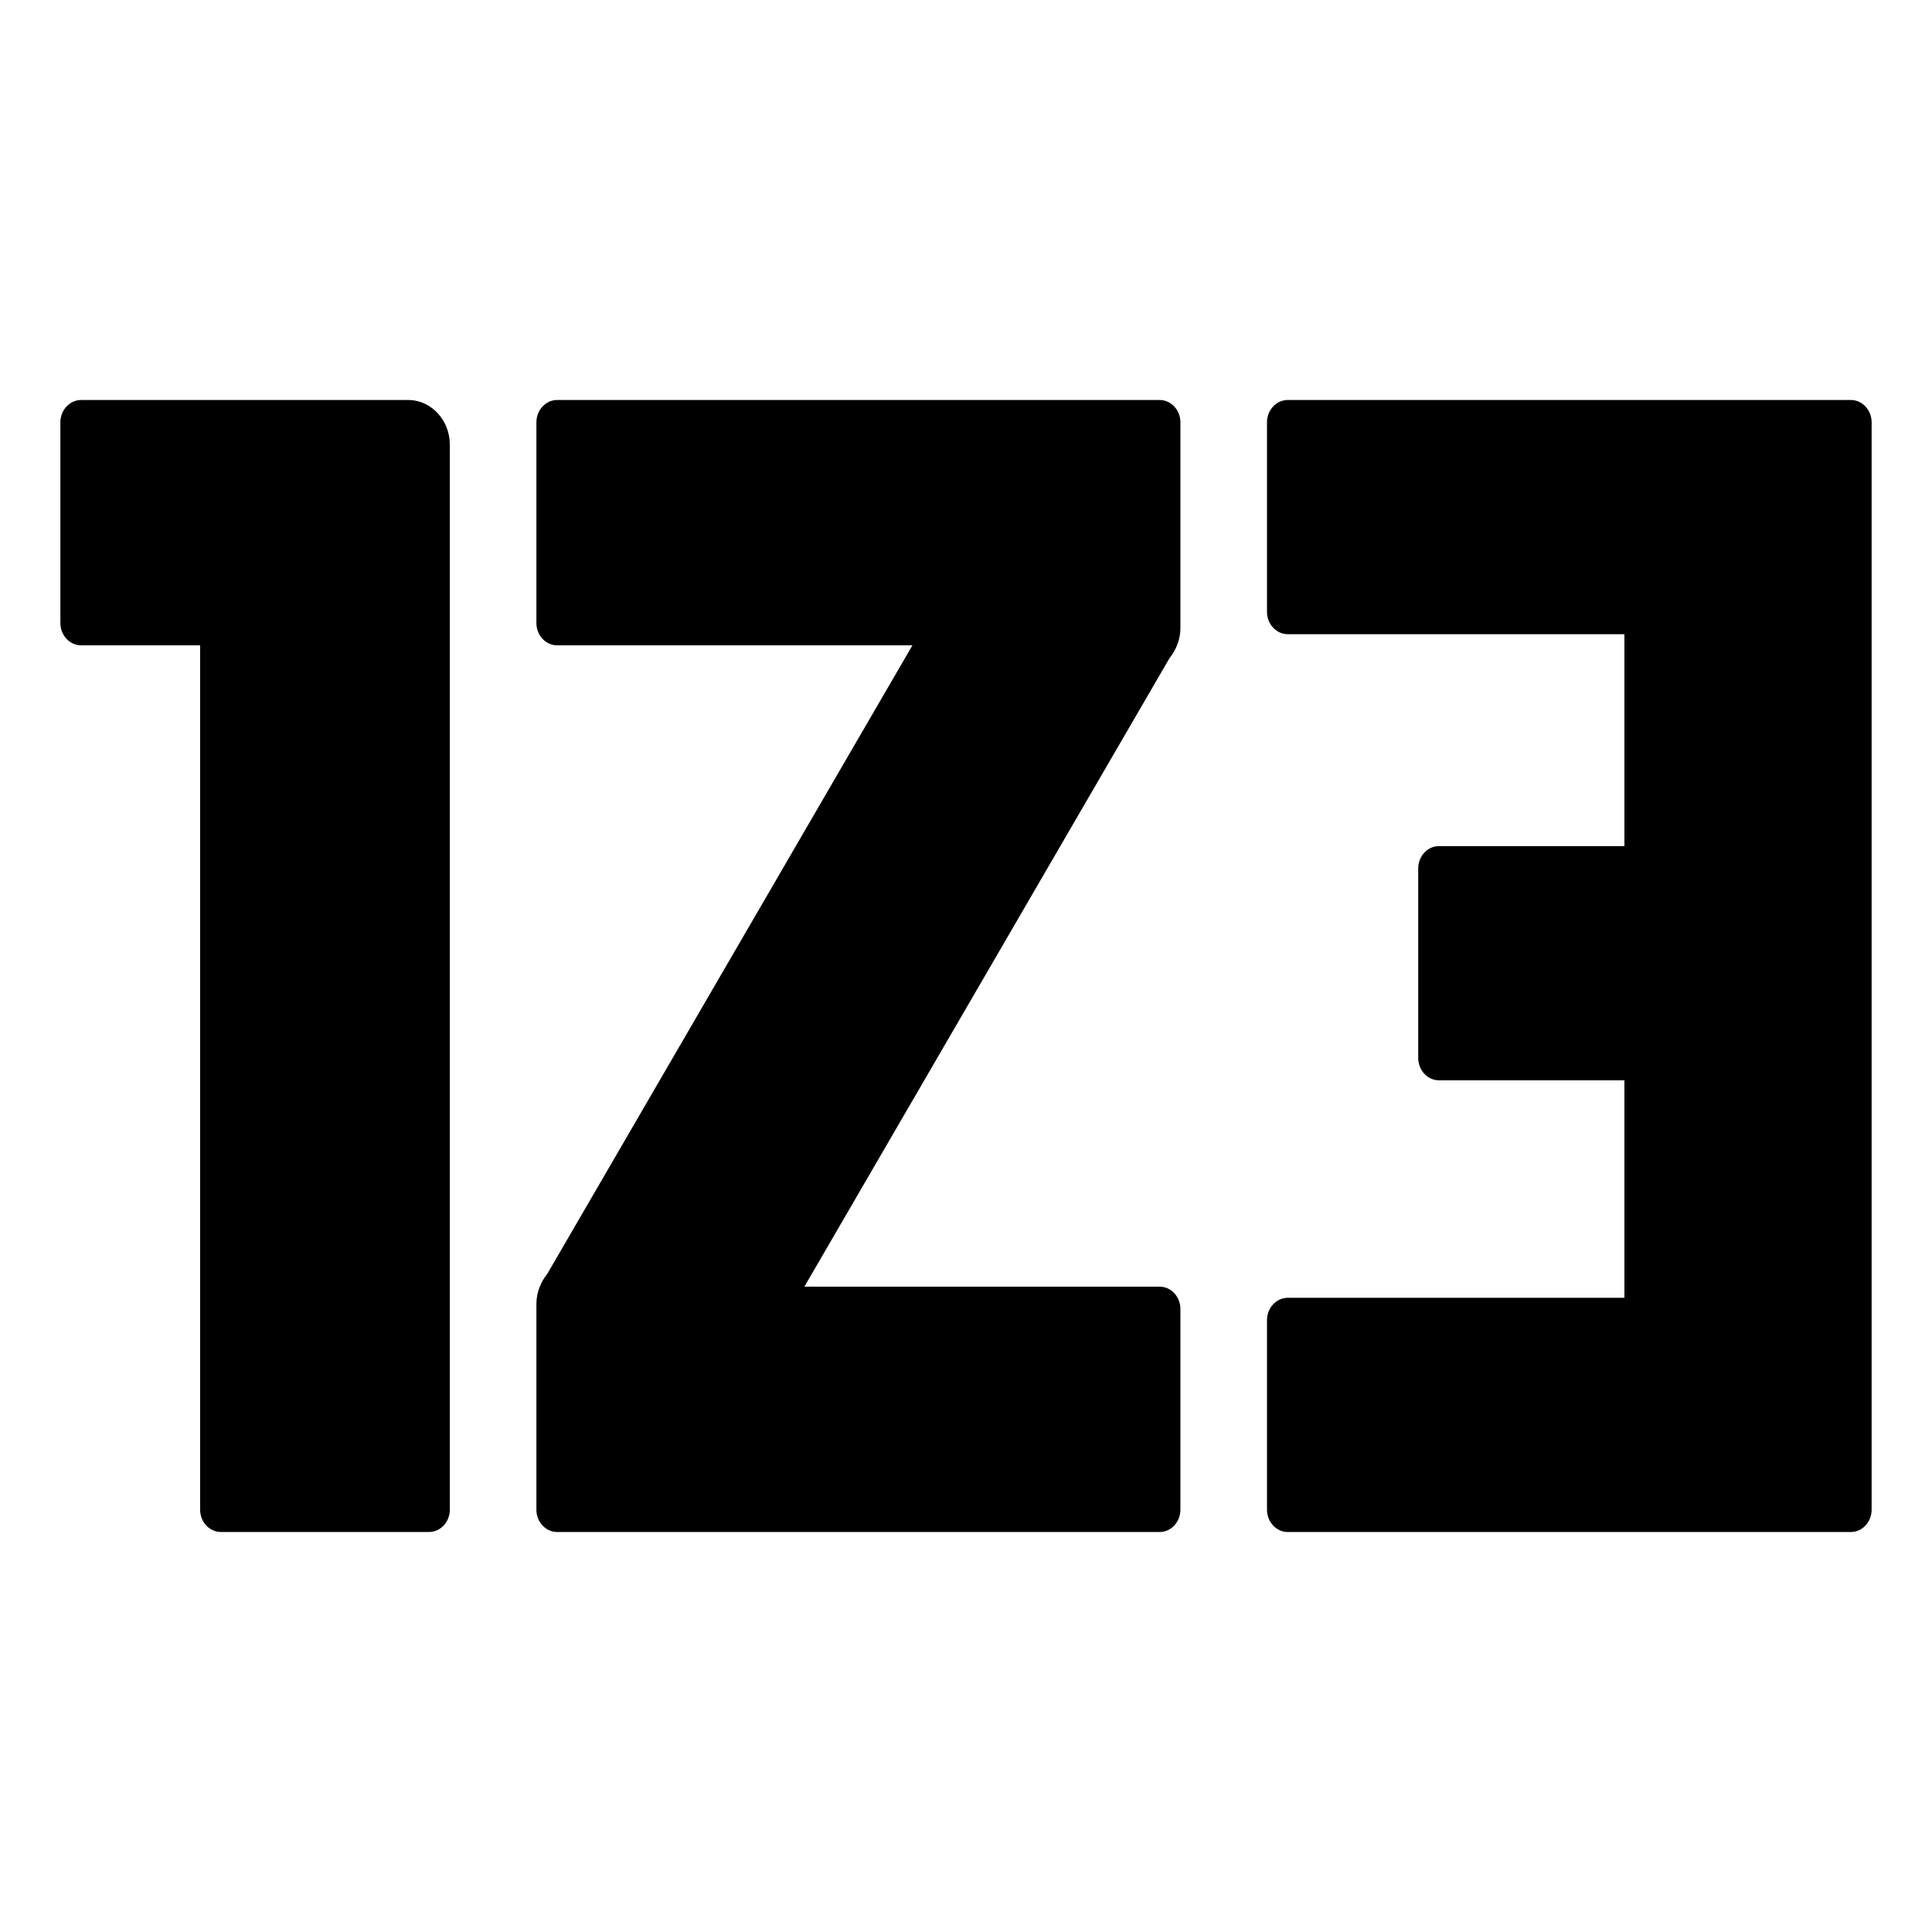 <?xml version="1.0" standalone="no"?><!DOCTYPE svg PUBLIC "-//W3C//DTD SVG 1.1//EN" "http://www.w3.org/Graphics/SVG/1.1/DTD/svg11.dtd"><svg class="icon" width="32px" height="32.00px" viewBox="0 0 1024 1024" version="1.1" xmlns="http://www.w3.org/2000/svg"><path fill="currentColor" d="M980.989 212h-298.45c-6.055 0-11.01 5.32-11.01 11.823v100.492c0 6.503 4.955 11.823 11.01 11.823h178.43v112.315h-98.273c-6.056 0-11.011 5.32-11.011 11.823v100.492c0 6.503 4.955 11.823 11.011 11.823h98.273v115.271H682.54c-6.055 0-11.01 5.32-11.01 11.823v100.492c0 6.503 4.955 11.823 11.01 11.823h298.45c6.056 0 11.011-5.32 11.011-11.823V223.823c0-6.503-4.955-11.823-11.011-11.823zM43.029 342.05h63.038v458.127c0 6.503 4.963 11.823 11.03 11.823h110.29c6.067 0 11.03-5.32 11.03-11.823V235.645c0-13.005-9.927-23.645-22.059-23.645H43.03C36.963 212 32 217.32 32 223.823v106.404c0 6.502 4.963 11.822 11.03 11.822zM295.313 212c-6.056 0-11.01 5.32-11.01 11.823v106.404c0 6.502 4.954 11.822 11.01 11.822h188.288L290.083 675.153c-3.579 4.433-5.78 10.049-5.78 15.96v109.064c0 6.503 4.954 11.823 11.01 11.823h319.32c6.055 0 11.01-5.32 11.01-11.823V693.773c0-6.502-4.955-11.822-11.01-11.822H426.343l193.518-333.104c3.579-4.433 5.781-10.049 5.781-15.96V223.823c0-6.503-4.955-11.823-11.01-11.823h-319.32z" /></svg>